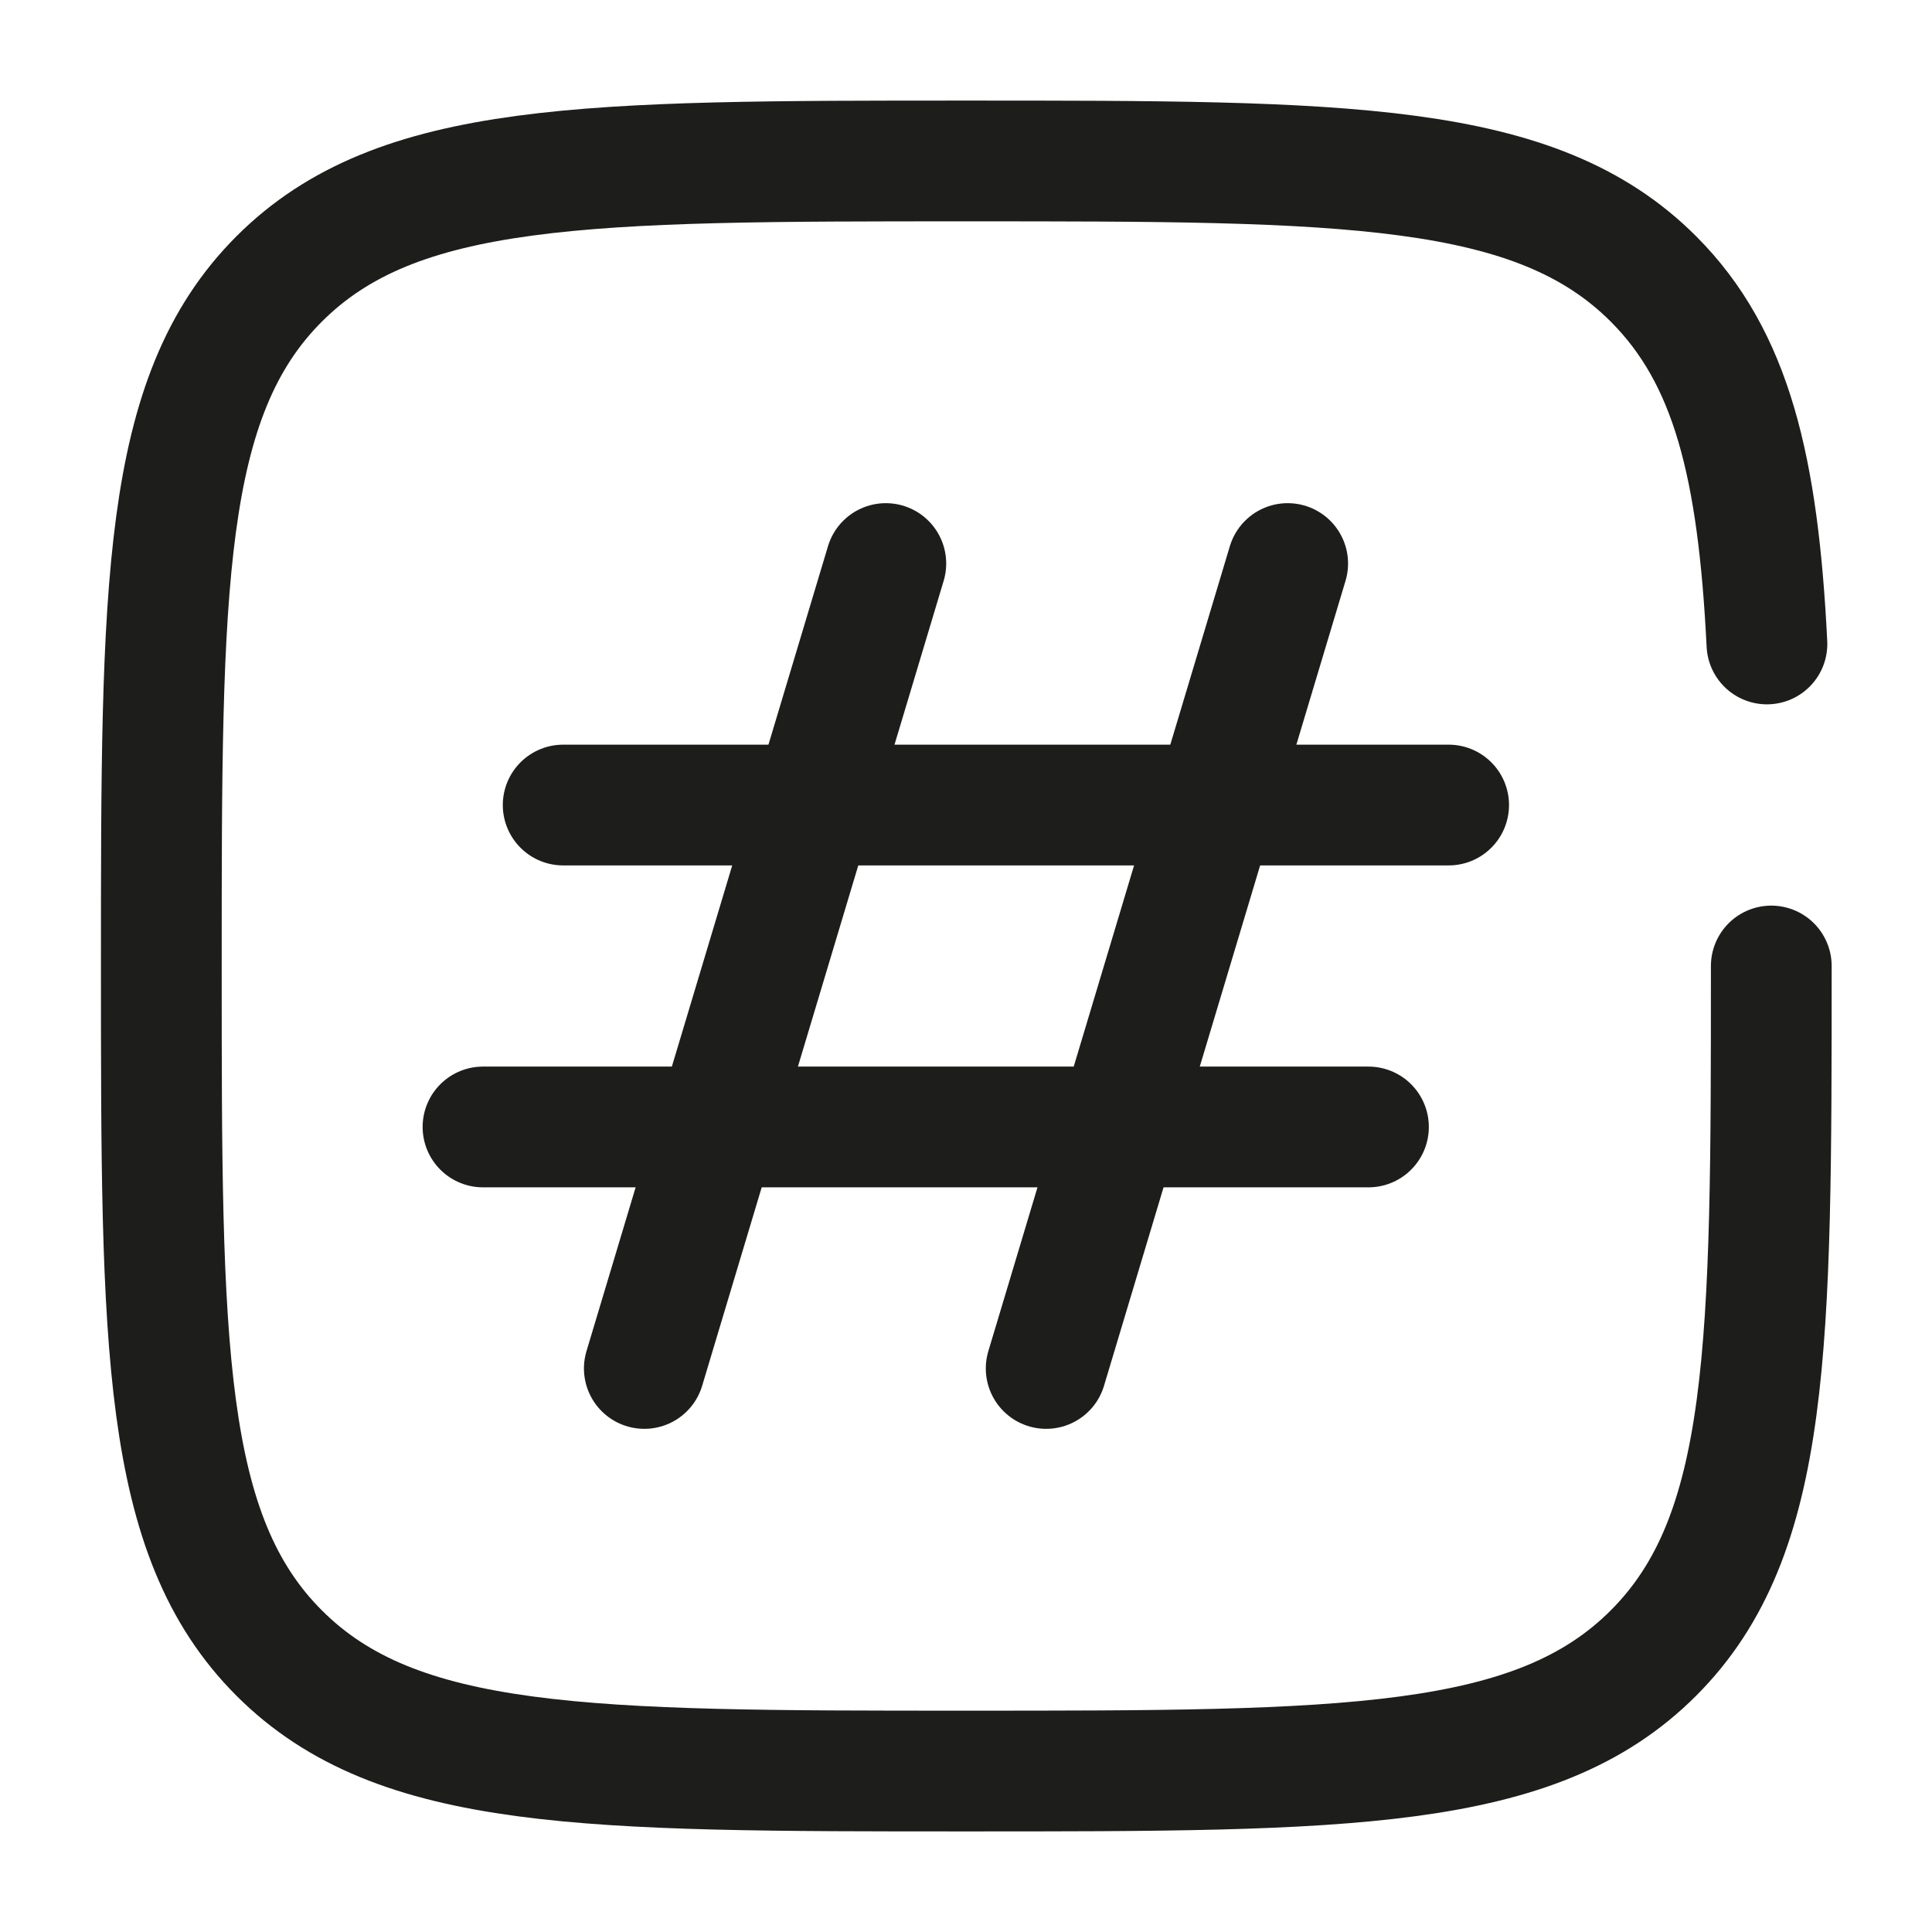 <svg width="16" height="16" viewBox="0 0 16 16" fill="none" xmlns="http://www.w3.org/2000/svg">
<g clip-path="url(#clip0_8585_3602)">
<path d="M7.336 4.667L5.336 11.333" stroke="#1D1D1B" stroke-linecap="round" stroke-linejoin="round"/>
<path d="M10.664 4.667L8.664 11.333" stroke="#1D1D1B" stroke-linecap="round" stroke-linejoin="round"/>
<path d="M11.997 6.667H4.664" stroke="#1D1D1B" stroke-linecap="round" stroke-linejoin="round"/>
<path d="M11.333 9.333H4" stroke="#1D1D1B" stroke-linecap="round" stroke-linejoin="round"/>
<path d="M14.669 8C14.669 11.143 14.669 12.714 13.693 13.69C12.717 14.667 11.145 14.667 8.003 14.667C4.86 14.667 3.289 14.667 2.312 13.69C1.336 12.714 1.336 11.143 1.336 8C1.336 4.857 1.336 3.286 2.312 2.31C3.289 1.333 4.86 1.333 8.003 1.333C11.145 1.333 12.717 1.333 13.693 2.31C14.342 2.959 14.56 3.871 14.633 5.333" stroke="#1D1D1B" stroke-linecap="round"/>
</g>
<defs>
<clipPath id="clip0_8585_3602">
<rect width="16" height="16" fill="white"/>
</clipPath>
</defs>
</svg>
